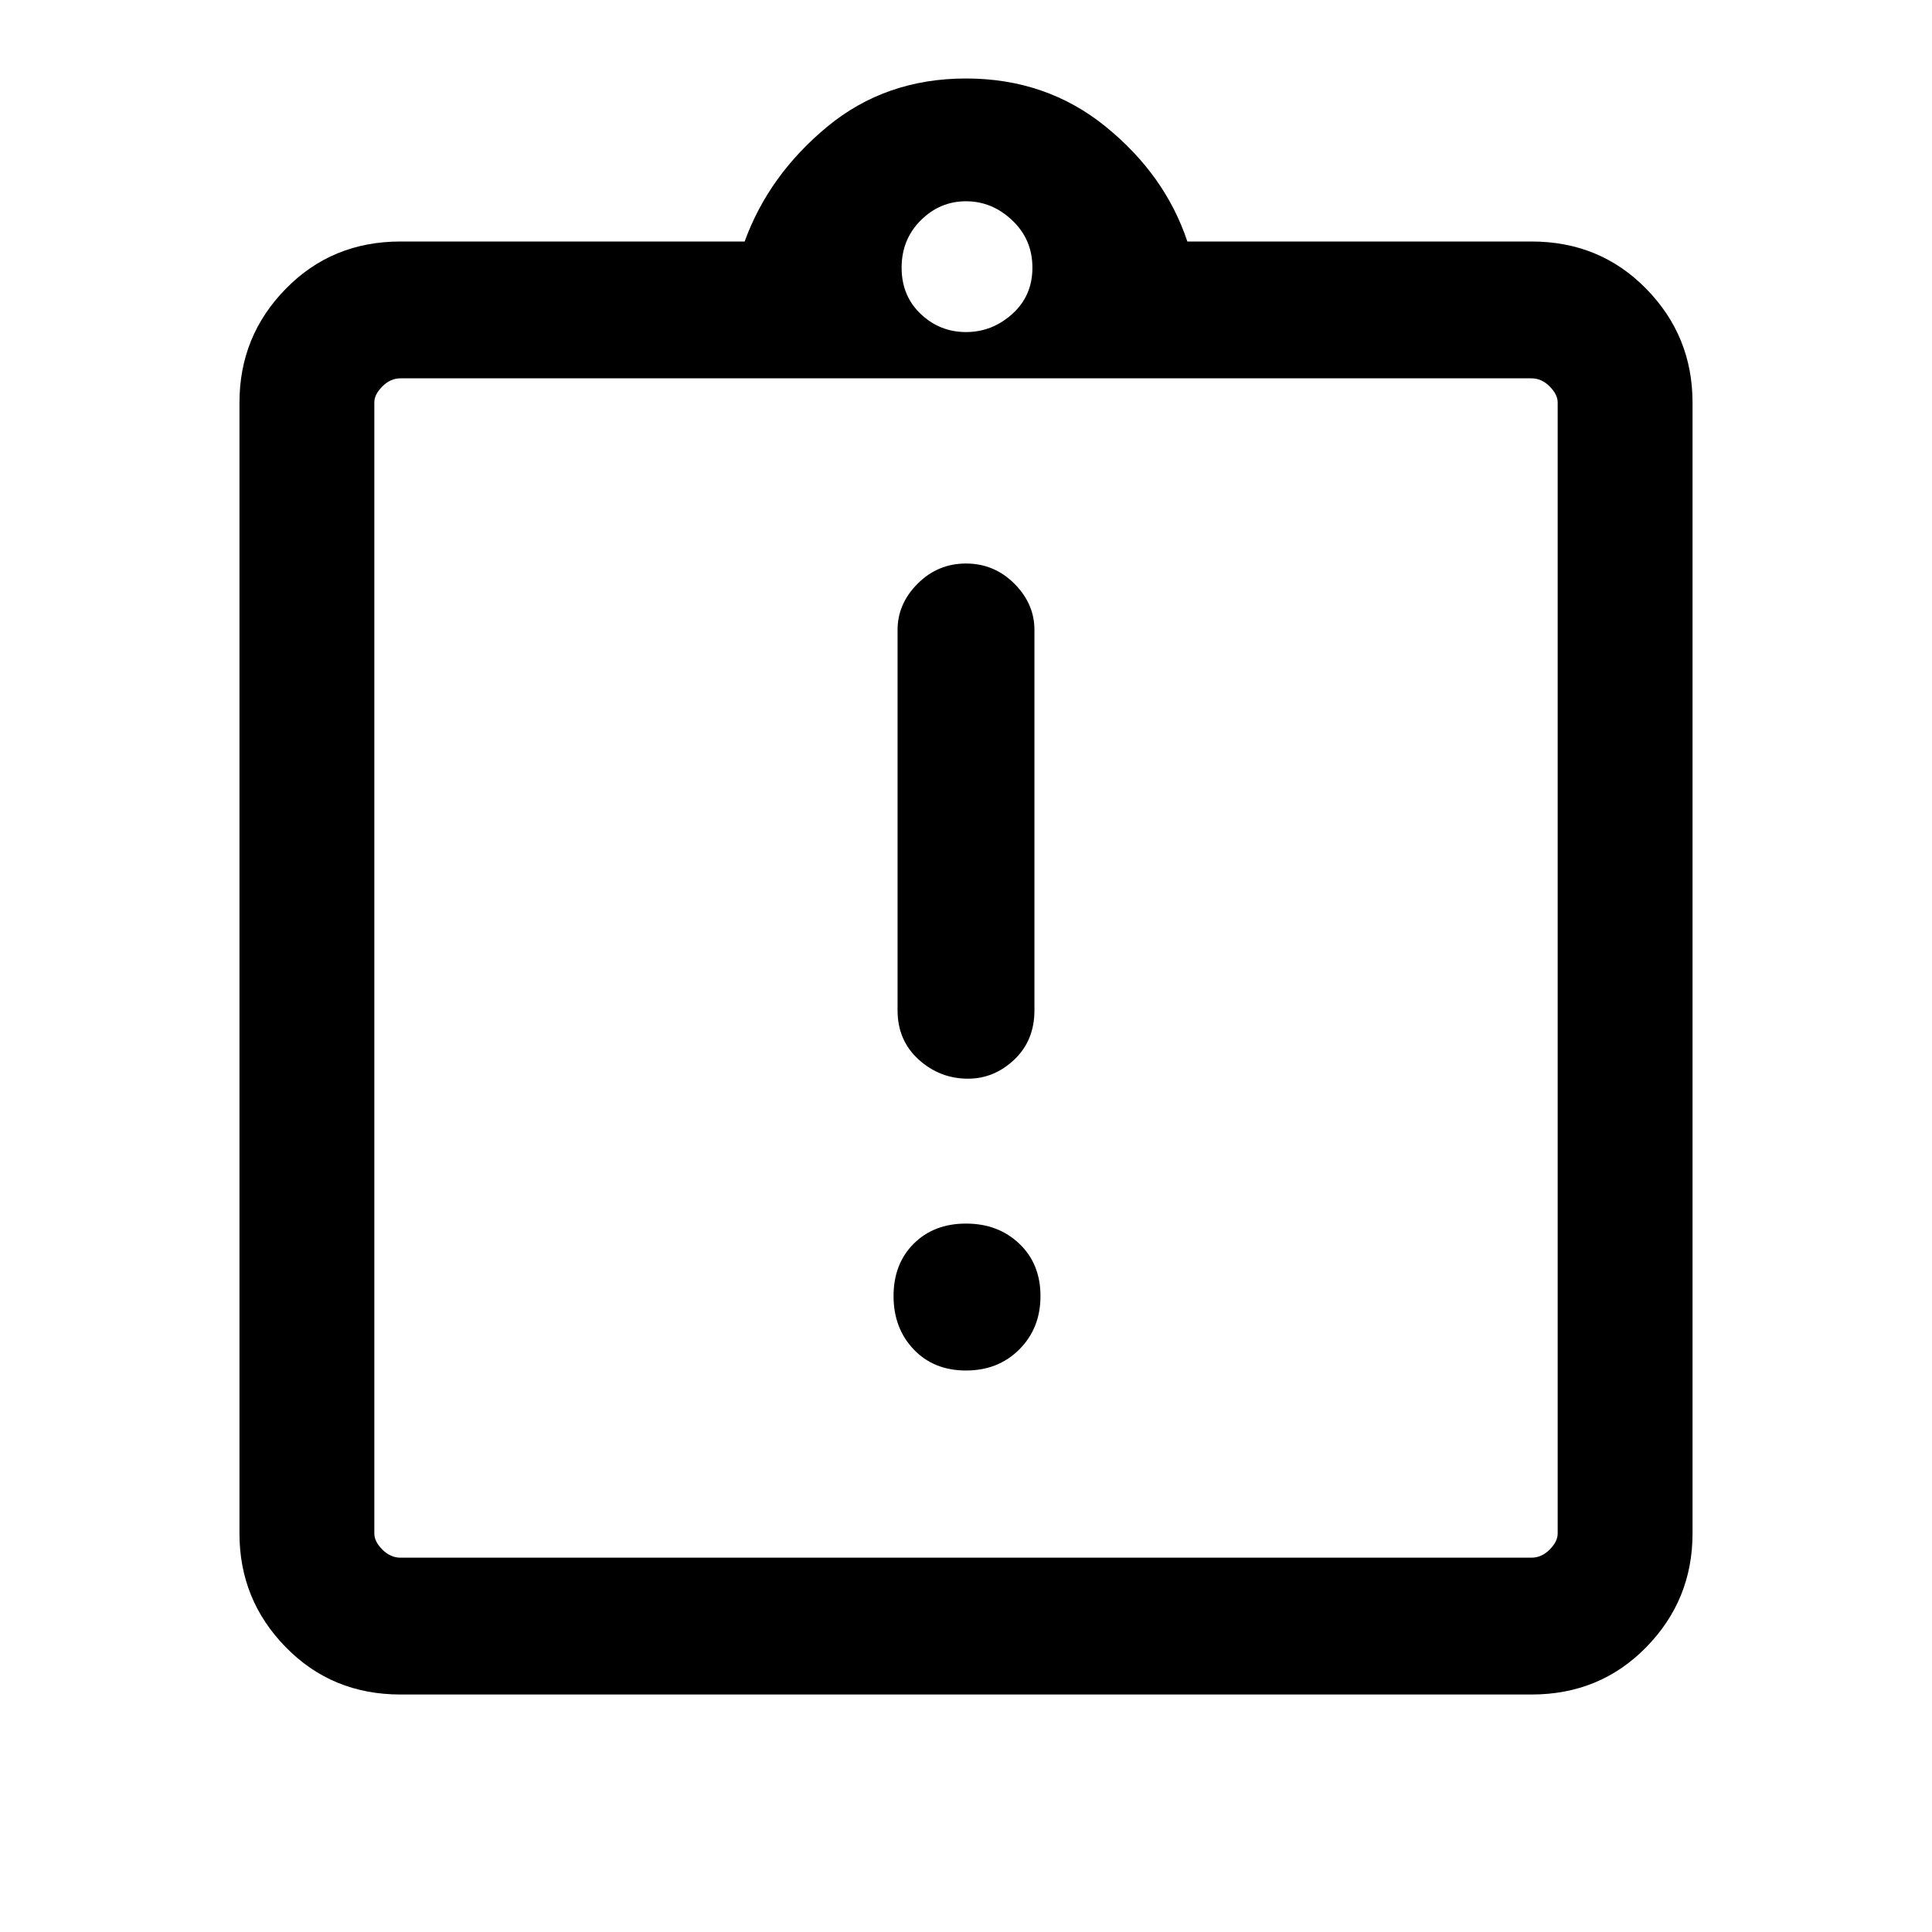 <svg xmlns="http://www.w3.org/2000/svg" height="40" width="40"><path d="M20 28.375Q20.667 28.375 21.104 27.938Q21.542 27.5 21.542 26.833Q21.542 26.167 21.104 25.75Q20.667 25.333 20 25.333Q19.333 25.333 18.917 25.75Q18.5 26.167 18.5 26.833Q18.5 27.5 18.917 27.938Q19.333 28.375 20 28.375ZM20.042 22.333Q20.583 22.333 21 21.938Q21.417 21.542 21.417 20.917V13.042Q21.417 12.5 21 12.083Q20.583 11.667 20 11.667Q19.417 11.667 19 12.083Q18.583 12.5 18.583 13.042V20.917Q18.583 21.542 19.021 21.938Q19.458 22.333 20.042 22.333ZM8.292 35.083Q6.875 35.083 5.917 34.104Q4.958 33.125 4.958 31.75V8.333Q4.958 6.958 5.917 5.979Q6.875 5 8.292 5H15.417Q15.917 3.625 17.125 2.625Q18.333 1.625 20 1.625Q21.667 1.625 22.896 2.625Q24.125 3.625 24.583 5H31.708Q33.125 5 34.083 5.979Q35.042 6.958 35.042 8.333V31.75Q35.042 33.125 34.083 34.104Q33.125 35.083 31.708 35.083ZM20 6.875Q20.542 6.875 20.958 6.5Q21.375 6.125 21.375 5.542Q21.375 4.958 20.958 4.563Q20.542 4.167 20 4.167Q19.458 4.167 19.062 4.563Q18.667 4.958 18.667 5.542Q18.667 6.125 19.062 6.5Q19.458 6.875 20 6.875ZM8.292 32.25H31.708Q31.917 32.25 32.083 32.083Q32.25 31.917 32.25 31.75V8.333Q32.25 8.167 32.083 8Q31.917 7.833 31.708 7.833H8.292Q8.083 7.833 7.917 8Q7.75 8.167 7.75 8.333V31.75Q7.75 31.917 7.917 32.083Q8.083 32.25 8.292 32.25ZM7.75 7.792Q7.75 7.792 7.75 7.958Q7.75 8.125 7.75 8.292V31.583Q7.75 31.792 7.75 31.938Q7.75 32.083 7.75 32.083Q7.75 32.083 7.75 31.938Q7.75 31.792 7.75 31.583V8.292Q7.75 8.125 7.75 7.958Q7.75 7.792 7.75 7.792Z"/></svg>